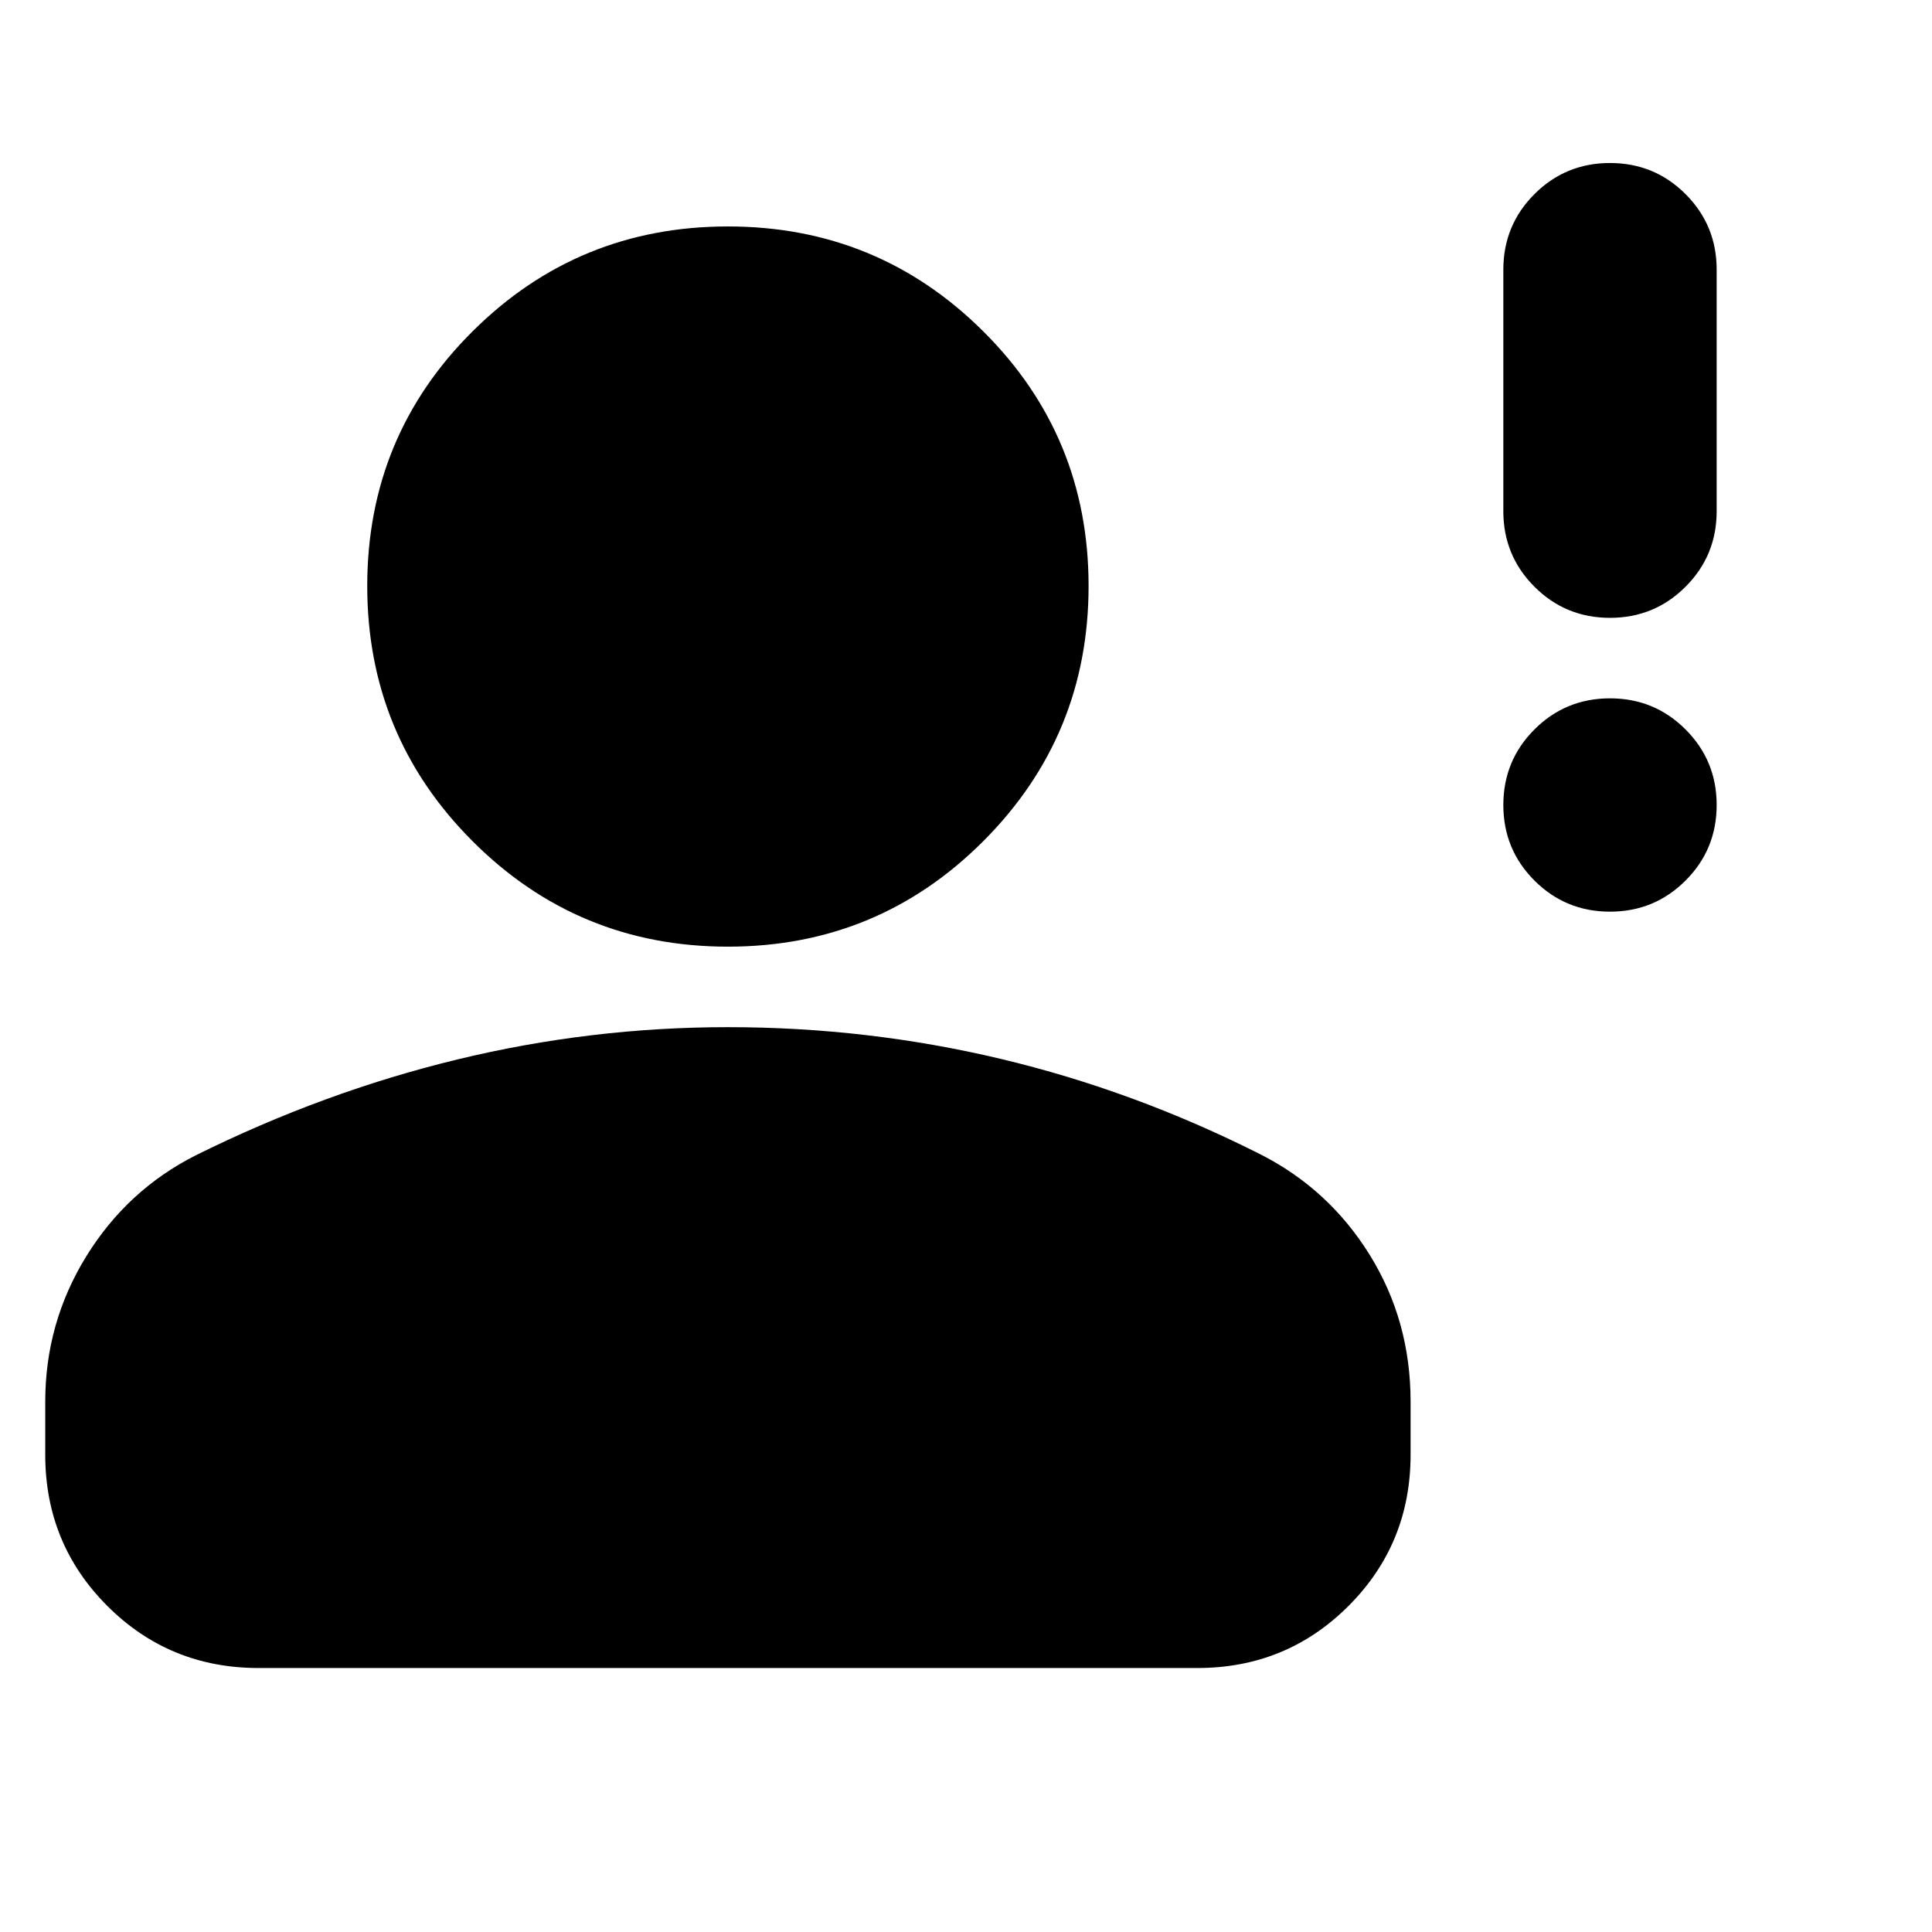 <svg xmlns="http://www.w3.org/2000/svg" height="24" viewBox="0 -960 960 960" width="24"><path d="M800-507q-22.09 0-37.54-15.46Q747-537.91 747-560t15.46-37.54Q777.91-613 800-613t37.54 15.46Q853-582.09 853-560t-15.46 37.54Q822.09-507 800-507Zm0-146q-22.09 0-37.54-15.46Q747-683.91 747-706v-120q0-22.09 15.46-37.55Q777.91-879 800-879t37.54 15.45Q853-848.09 853-826v120q0 22.09-15.46 37.54Q822.09-653 800-653ZM361.7-489.61q-74.48 0-126.85-52.37-52.37-52.37-52.37-126.85 0-74.48 52.37-126.56 52.37-52.09 126.85-52.09 74.47 0 126.84 52.09 52.37 52.08 52.37 126.56t-52.37 126.85q-52.37 52.37-126.84 52.37ZM22.48-237.17v-26.35q0-39.09 20.32-72.11 20.33-33.02 54.42-50.28 63.69-31.57 129.95-47.63 66.26-16.07 134.53-16.07 69.39 0 135.65 15.78 66.26 15.79 128.82 47.35 34.09 17.26 54.42 50 20.32 32.74 20.32 72.96v26.35q0 44.3-30.84 75.15-30.85 30.85-75.16 30.85H128.48q-44.31 0-75.15-30.85-30.85-30.85-30.85-75.15Z"/></svg>